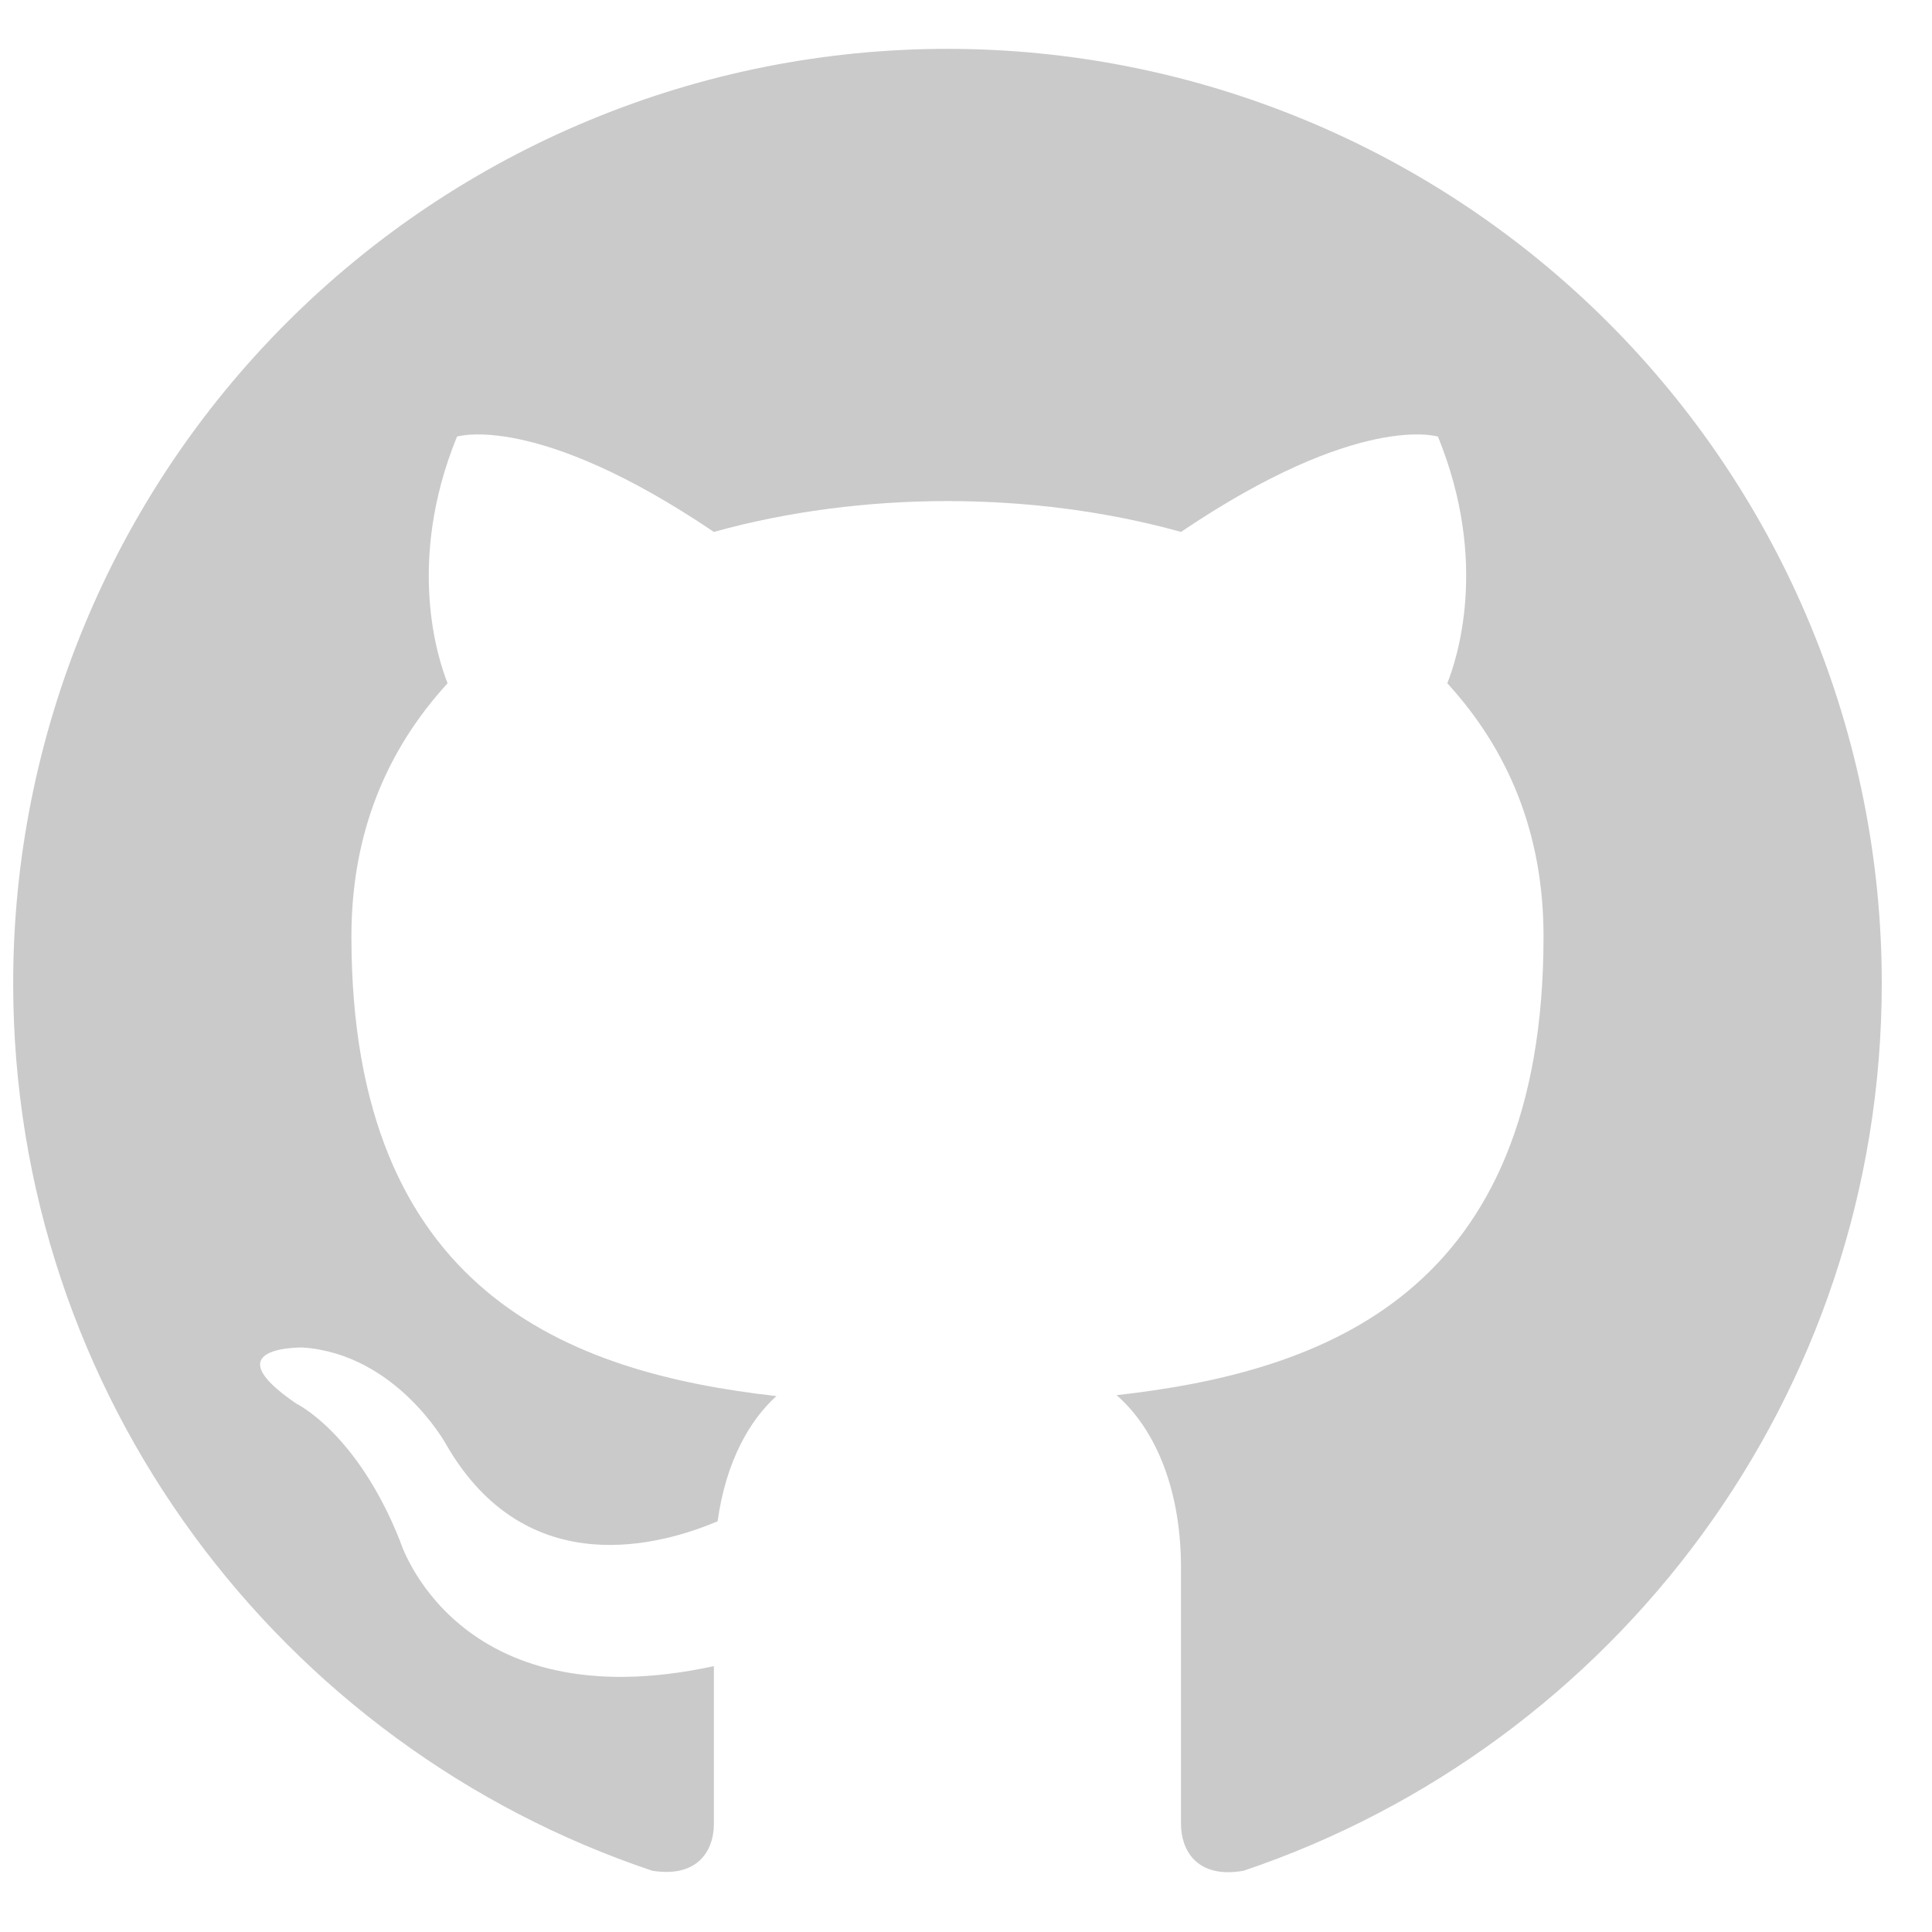 <svg width="28" height="28" viewBox="0 0 28 28" fill="none" xmlns="http://www.w3.org/2000/svg">
<path d="M13.731 0.708C11.953 0.708 10.192 1.058 8.55 1.739C6.907 2.419 5.414 3.417 4.157 4.674C1.617 7.213 0.191 10.658 0.191 14.249C0.191 20.233 4.077 25.311 9.453 27.112C10.13 27.22 10.346 26.801 10.346 26.435V24.147C6.596 24.959 5.797 22.332 5.797 22.332C5.174 20.762 4.294 20.342 4.294 20.342C3.061 19.502 4.388 19.529 4.388 19.529C5.742 19.624 6.46 20.924 6.46 20.924C7.638 22.982 9.629 22.373 10.4 22.048C10.522 21.168 10.874 20.572 11.253 20.233C8.247 19.895 5.093 18.73 5.093 13.572C5.093 12.069 5.607 10.864 6.487 9.902C6.352 9.564 5.878 8.155 6.623 6.328C6.623 6.328 7.76 5.962 10.346 7.709C11.416 7.411 12.58 7.262 13.731 7.262C14.882 7.262 16.047 7.411 17.116 7.709C19.703 5.962 20.84 6.328 20.84 6.328C21.585 8.155 21.111 9.564 20.975 9.902C21.855 10.864 22.37 12.069 22.37 13.572C22.37 18.744 19.202 19.881 16.182 20.22C16.67 20.64 17.116 21.466 17.116 22.725V26.435C17.116 26.801 17.333 27.234 18.024 27.112C23.399 25.298 27.272 20.233 27.272 14.249C27.272 12.47 26.921 10.71 26.241 9.067C25.561 7.424 24.563 5.931 23.306 4.674C22.048 3.417 20.556 2.419 18.913 1.739C17.27 1.058 15.509 0.708 13.731 0.708Z" fill="#CACACA"/>
</svg>
